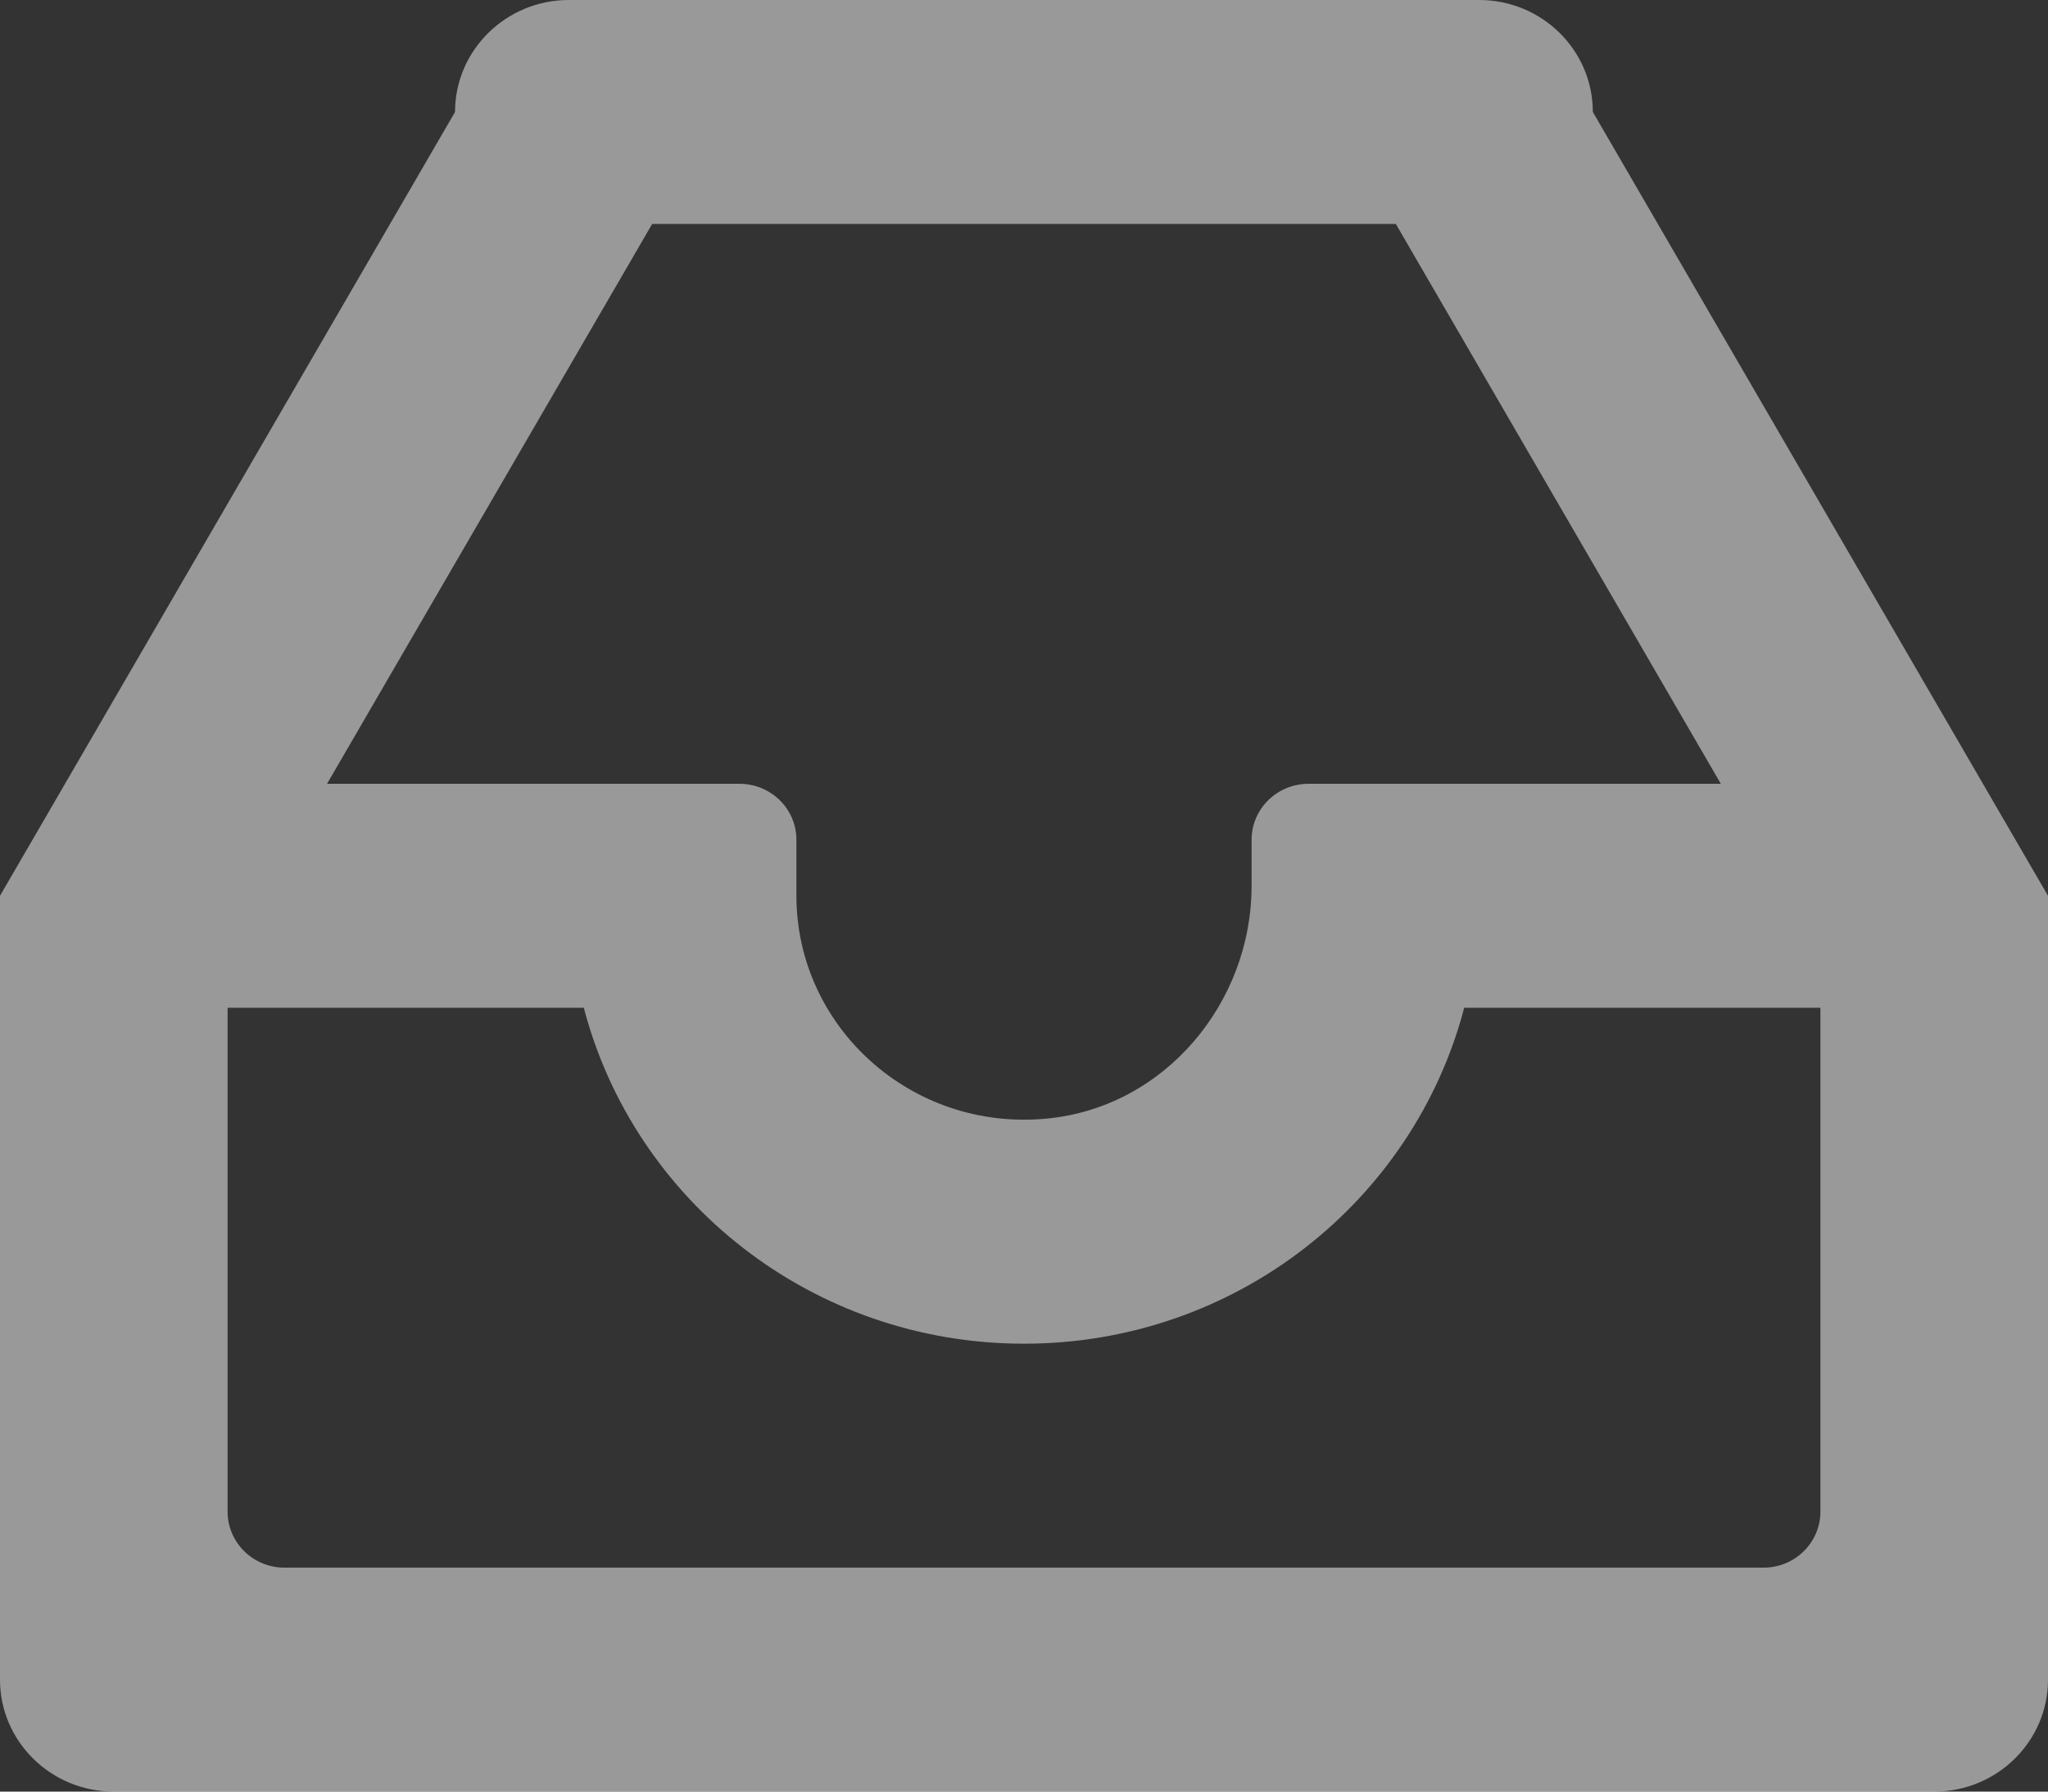 <svg width="16" height="14" viewBox="0 0 16 14" fill="none" xmlns="http://www.w3.org/2000/svg">
<rect x="0" y="0" width="16" height="14" fill="#333333" stroke="none"/>
<path opacity="0.5" fill-rule="evenodd" clip-rule="evenodd" d="M12.444 0.875C12.444 0.392 12.046 -7e-05 11.556 -7e-05H4.444C3.954 -7e-05 3.555 0.392 3.555 0.875L-1.6e-05 7V13.125C-1.6e-05 13.608 0.398 14 0.889 14H15.111C15.602 14 16 13.608 16 13.125V7L12.444 0.875ZM5.095 1.75H10.905L13.444 6.125H10.222C9.977 6.125 9.778 6.321 9.778 6.562V6.922C9.778 7.835 9.101 8.653 8.178 8.741C7.118 8.843 6.222 8.023 6.222 7V6.562C6.222 6.321 6.023 6.125 5.778 6.125H2.555L5.095 1.75ZM13.778 12.25H2.222C1.977 12.25 1.778 12.054 1.778 11.812V7.875H4.561C4.956 9.384 6.344 10.5 8 10.5C9.656 10.5 11.044 9.384 11.439 7.875H14.222V11.812C14.222 12.054 14.023 12.25 13.778 12.25Z" fill="white"/>
</svg>

